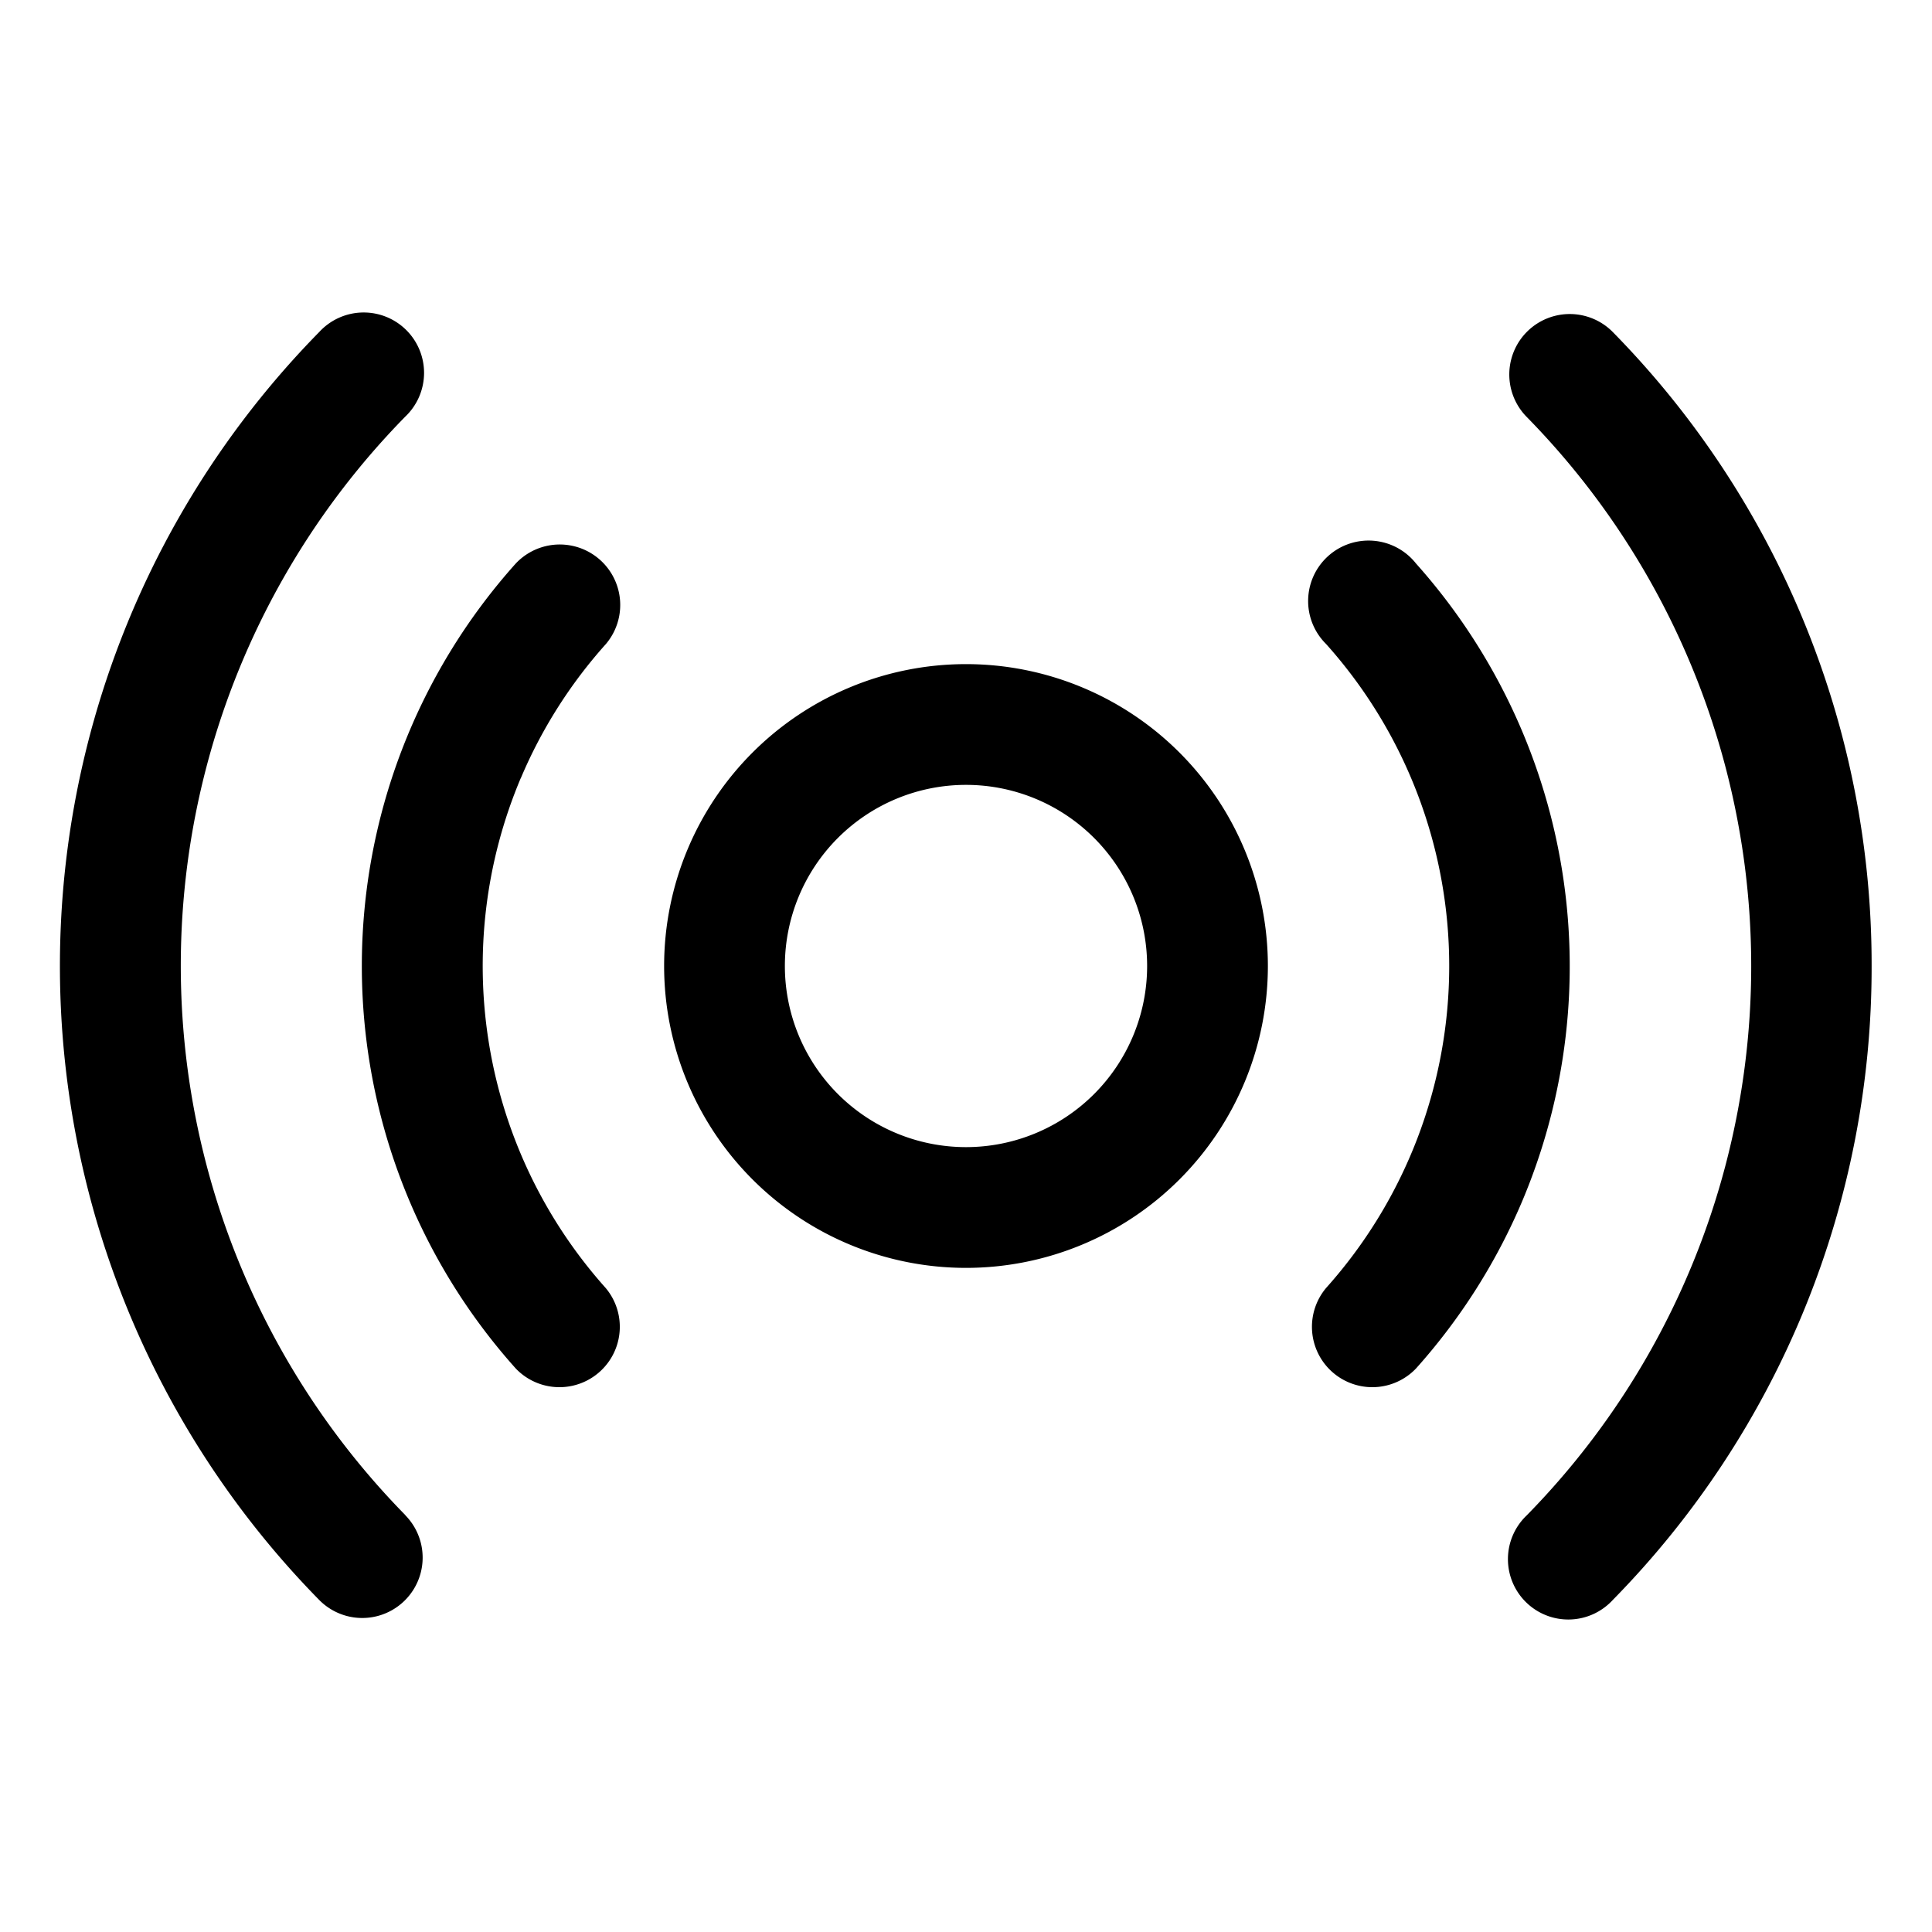 <svg xmlns="http://www.w3.org/2000/svg" width="24" height="24" fill="none" viewBox="0 0 24 24">
  <path fill="currentColor" d="M12 8.25a3.75 3.75 0 1 0 0 7.5 3.75 3.75 0 0 0 0-7.5Zm0 6a2.25 2.25 0 1 1 0-4.5 2.25 2.25 0 0 1 0 4.5Zm6.91.67A7.498 7.498 0 0 1 17.59 17a.75.75 0 0 1-1.117-1 5.995 5.995 0 0 0 0-8 .751.751 0 1 1 1.117-1 7.508 7.508 0 0 1 1.32 7.92ZM6.47 9.664A6 6 0 0 0 7.524 16a.75.75 0 0 1-1.117 1 7.493 7.493 0 0 1 0-10 .751.751 0 0 1 1.12 1A5.978 5.978 0 0 0 6.47 9.666ZM23.25 12a11.21 11.21 0 0 1-3.215 7.875.75.75 0 1 1-1.07-1.05 9.74 9.74 0 0 0 0-13.646.75.75 0 1 1 1.07-1.054A11.21 11.21 0 0 1 23.25 12ZM5.035 18.823a.75.75 0 1 1-1.07 1.052 11.238 11.238 0 0 1 0-15.75.75.75 0 1 1 1.07 1.05 9.74 9.74 0 0 0 0 13.646v.002Z"/>
</svg>
